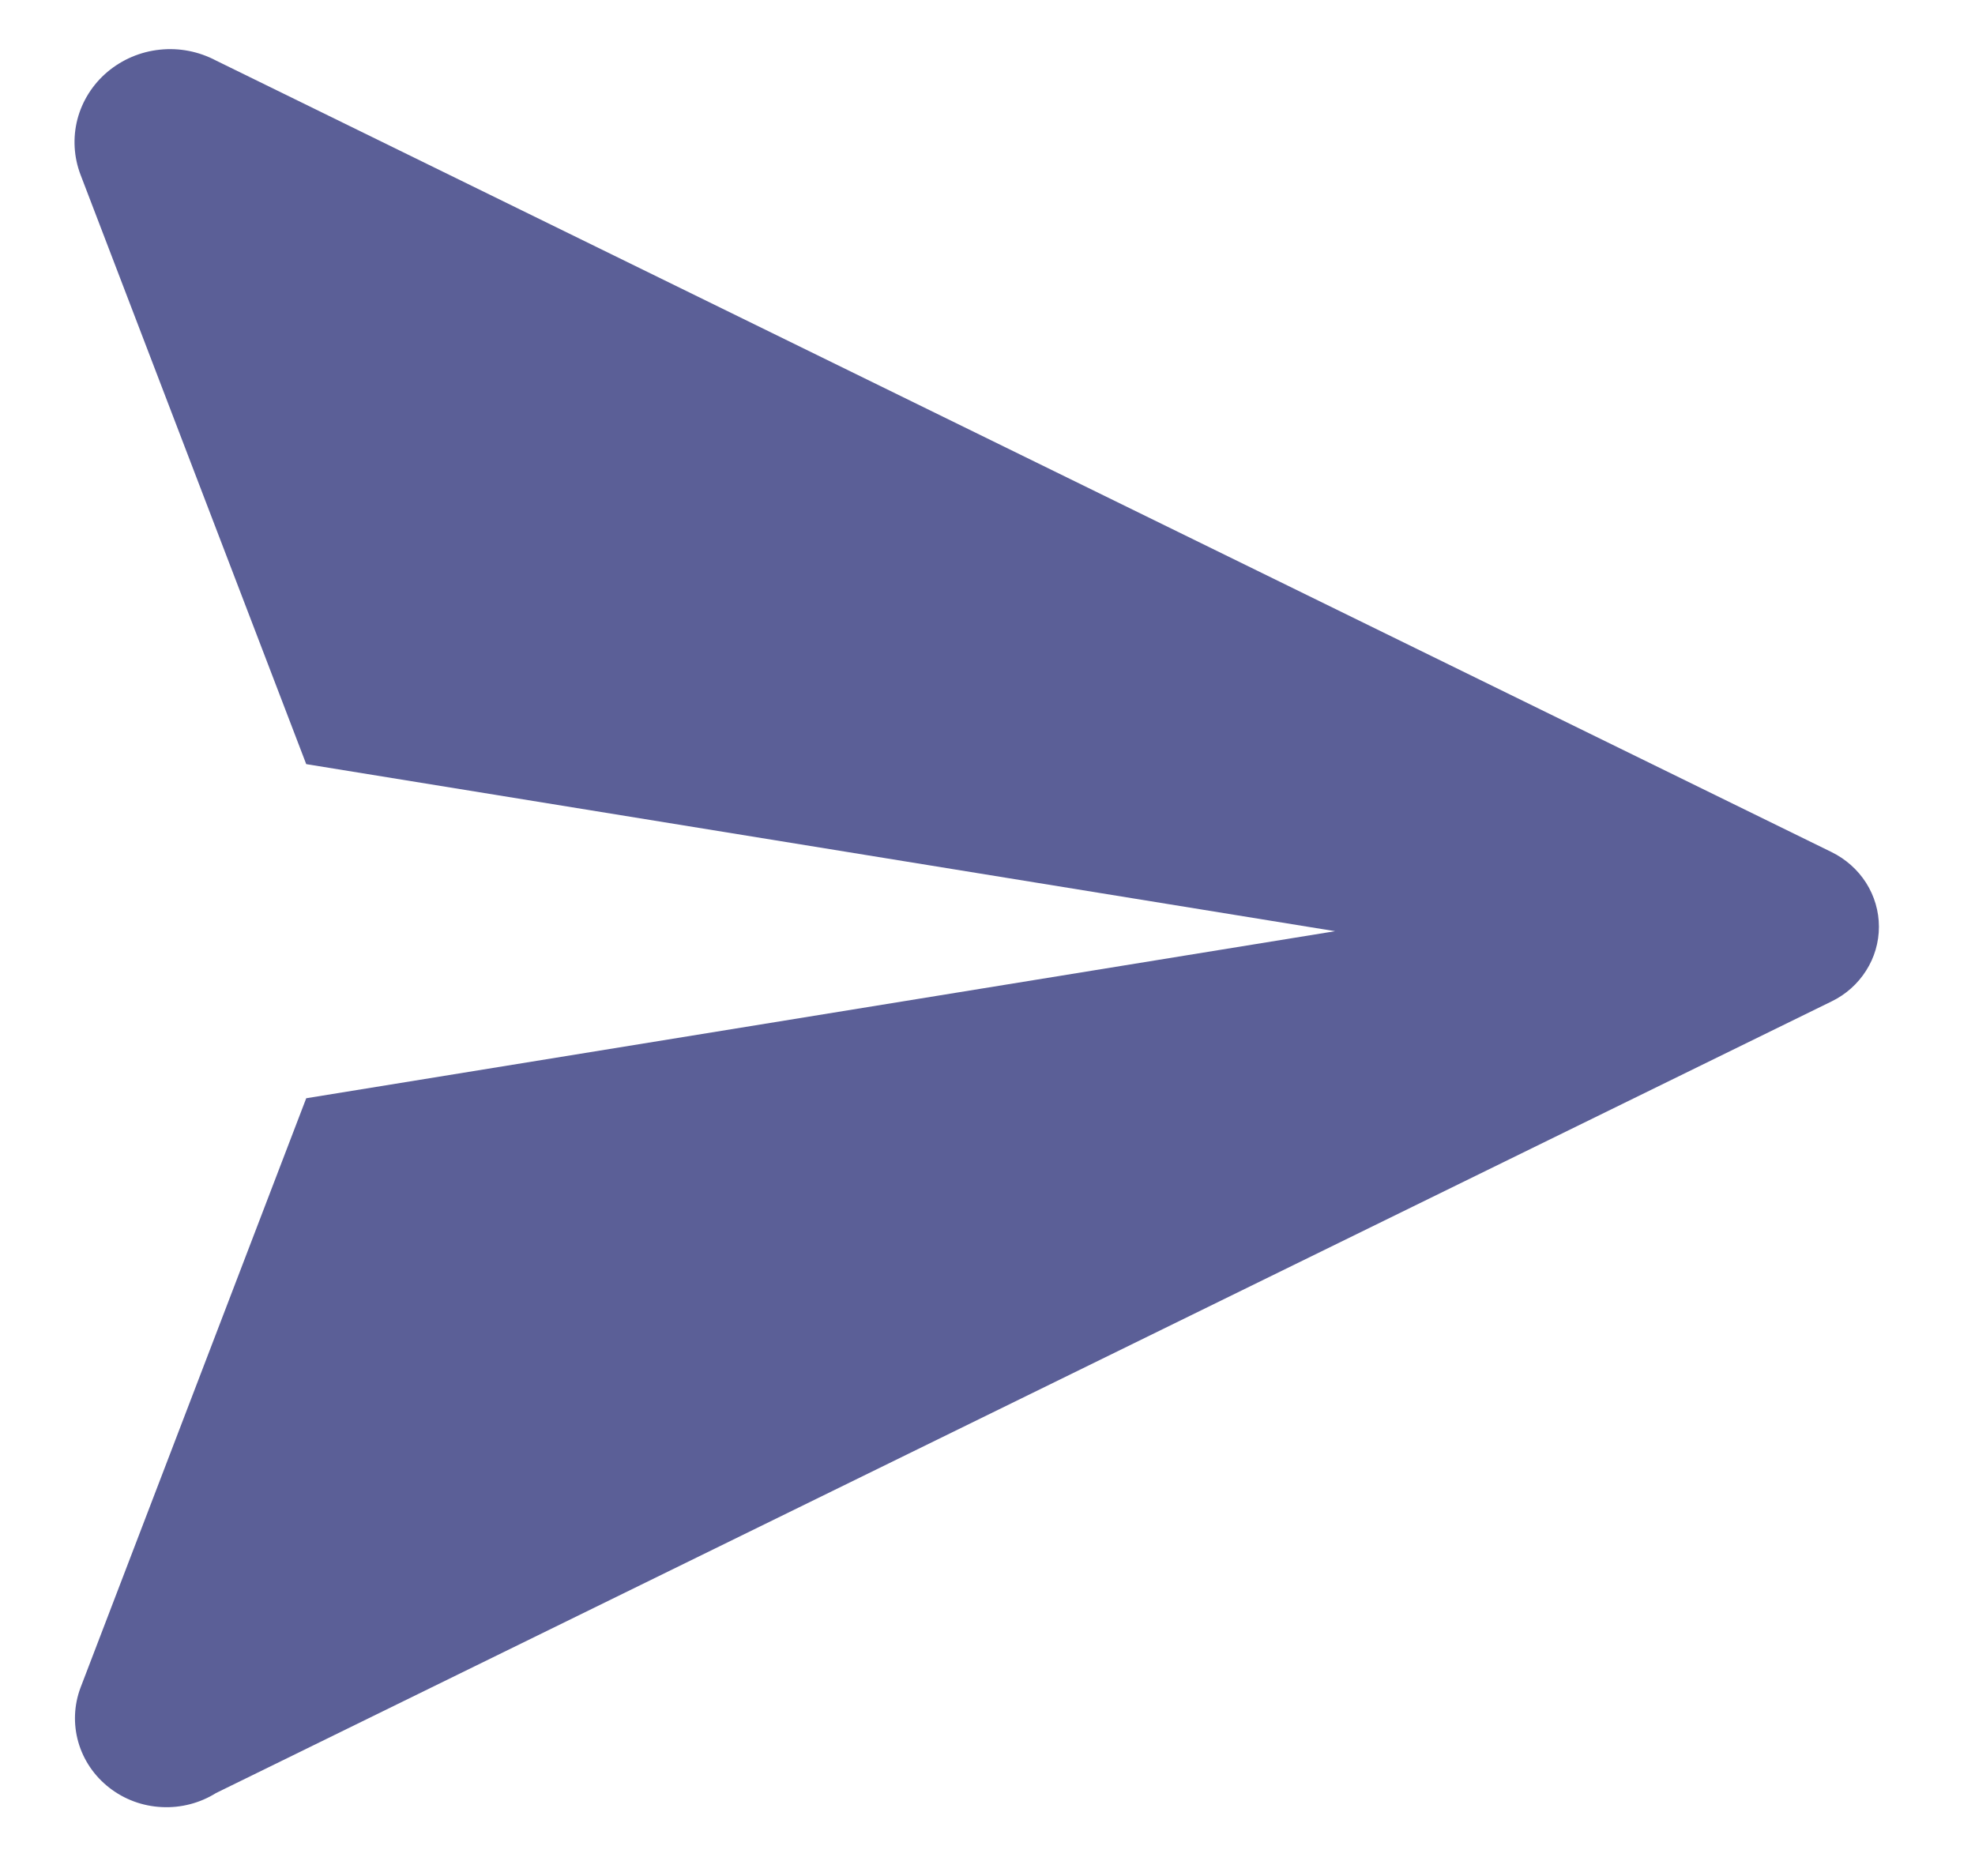 <svg width="20" height="19" viewBox="0 0 20 19" fill="none" xmlns="http://www.w3.org/2000/svg">
<path d="M18.546 8.629L2.187 0.613C2.013 0.521 1.815 0.482 1.619 0.503C1.423 0.523 1.238 0.602 1.088 0.728C0.939 0.854 0.833 1.021 0.784 1.208C0.736 1.394 0.747 1.591 0.816 1.771L3.101 7.739L13.52 9.431L3.101 11.123L0.816 17.091C0.749 17.268 0.741 17.462 0.793 17.644C0.845 17.826 0.955 17.988 1.107 18.106C1.258 18.224 1.444 18.293 1.638 18.302C1.831 18.312 2.024 18.262 2.187 18.16L18.546 10.143C18.691 10.073 18.812 9.965 18.897 9.831C18.982 9.698 19.027 9.544 19.027 9.386C19.027 9.229 18.982 9.075 18.897 8.941C18.812 8.808 18.691 8.7 18.546 8.629Z" fill="#5B5F97"/>
</svg>
